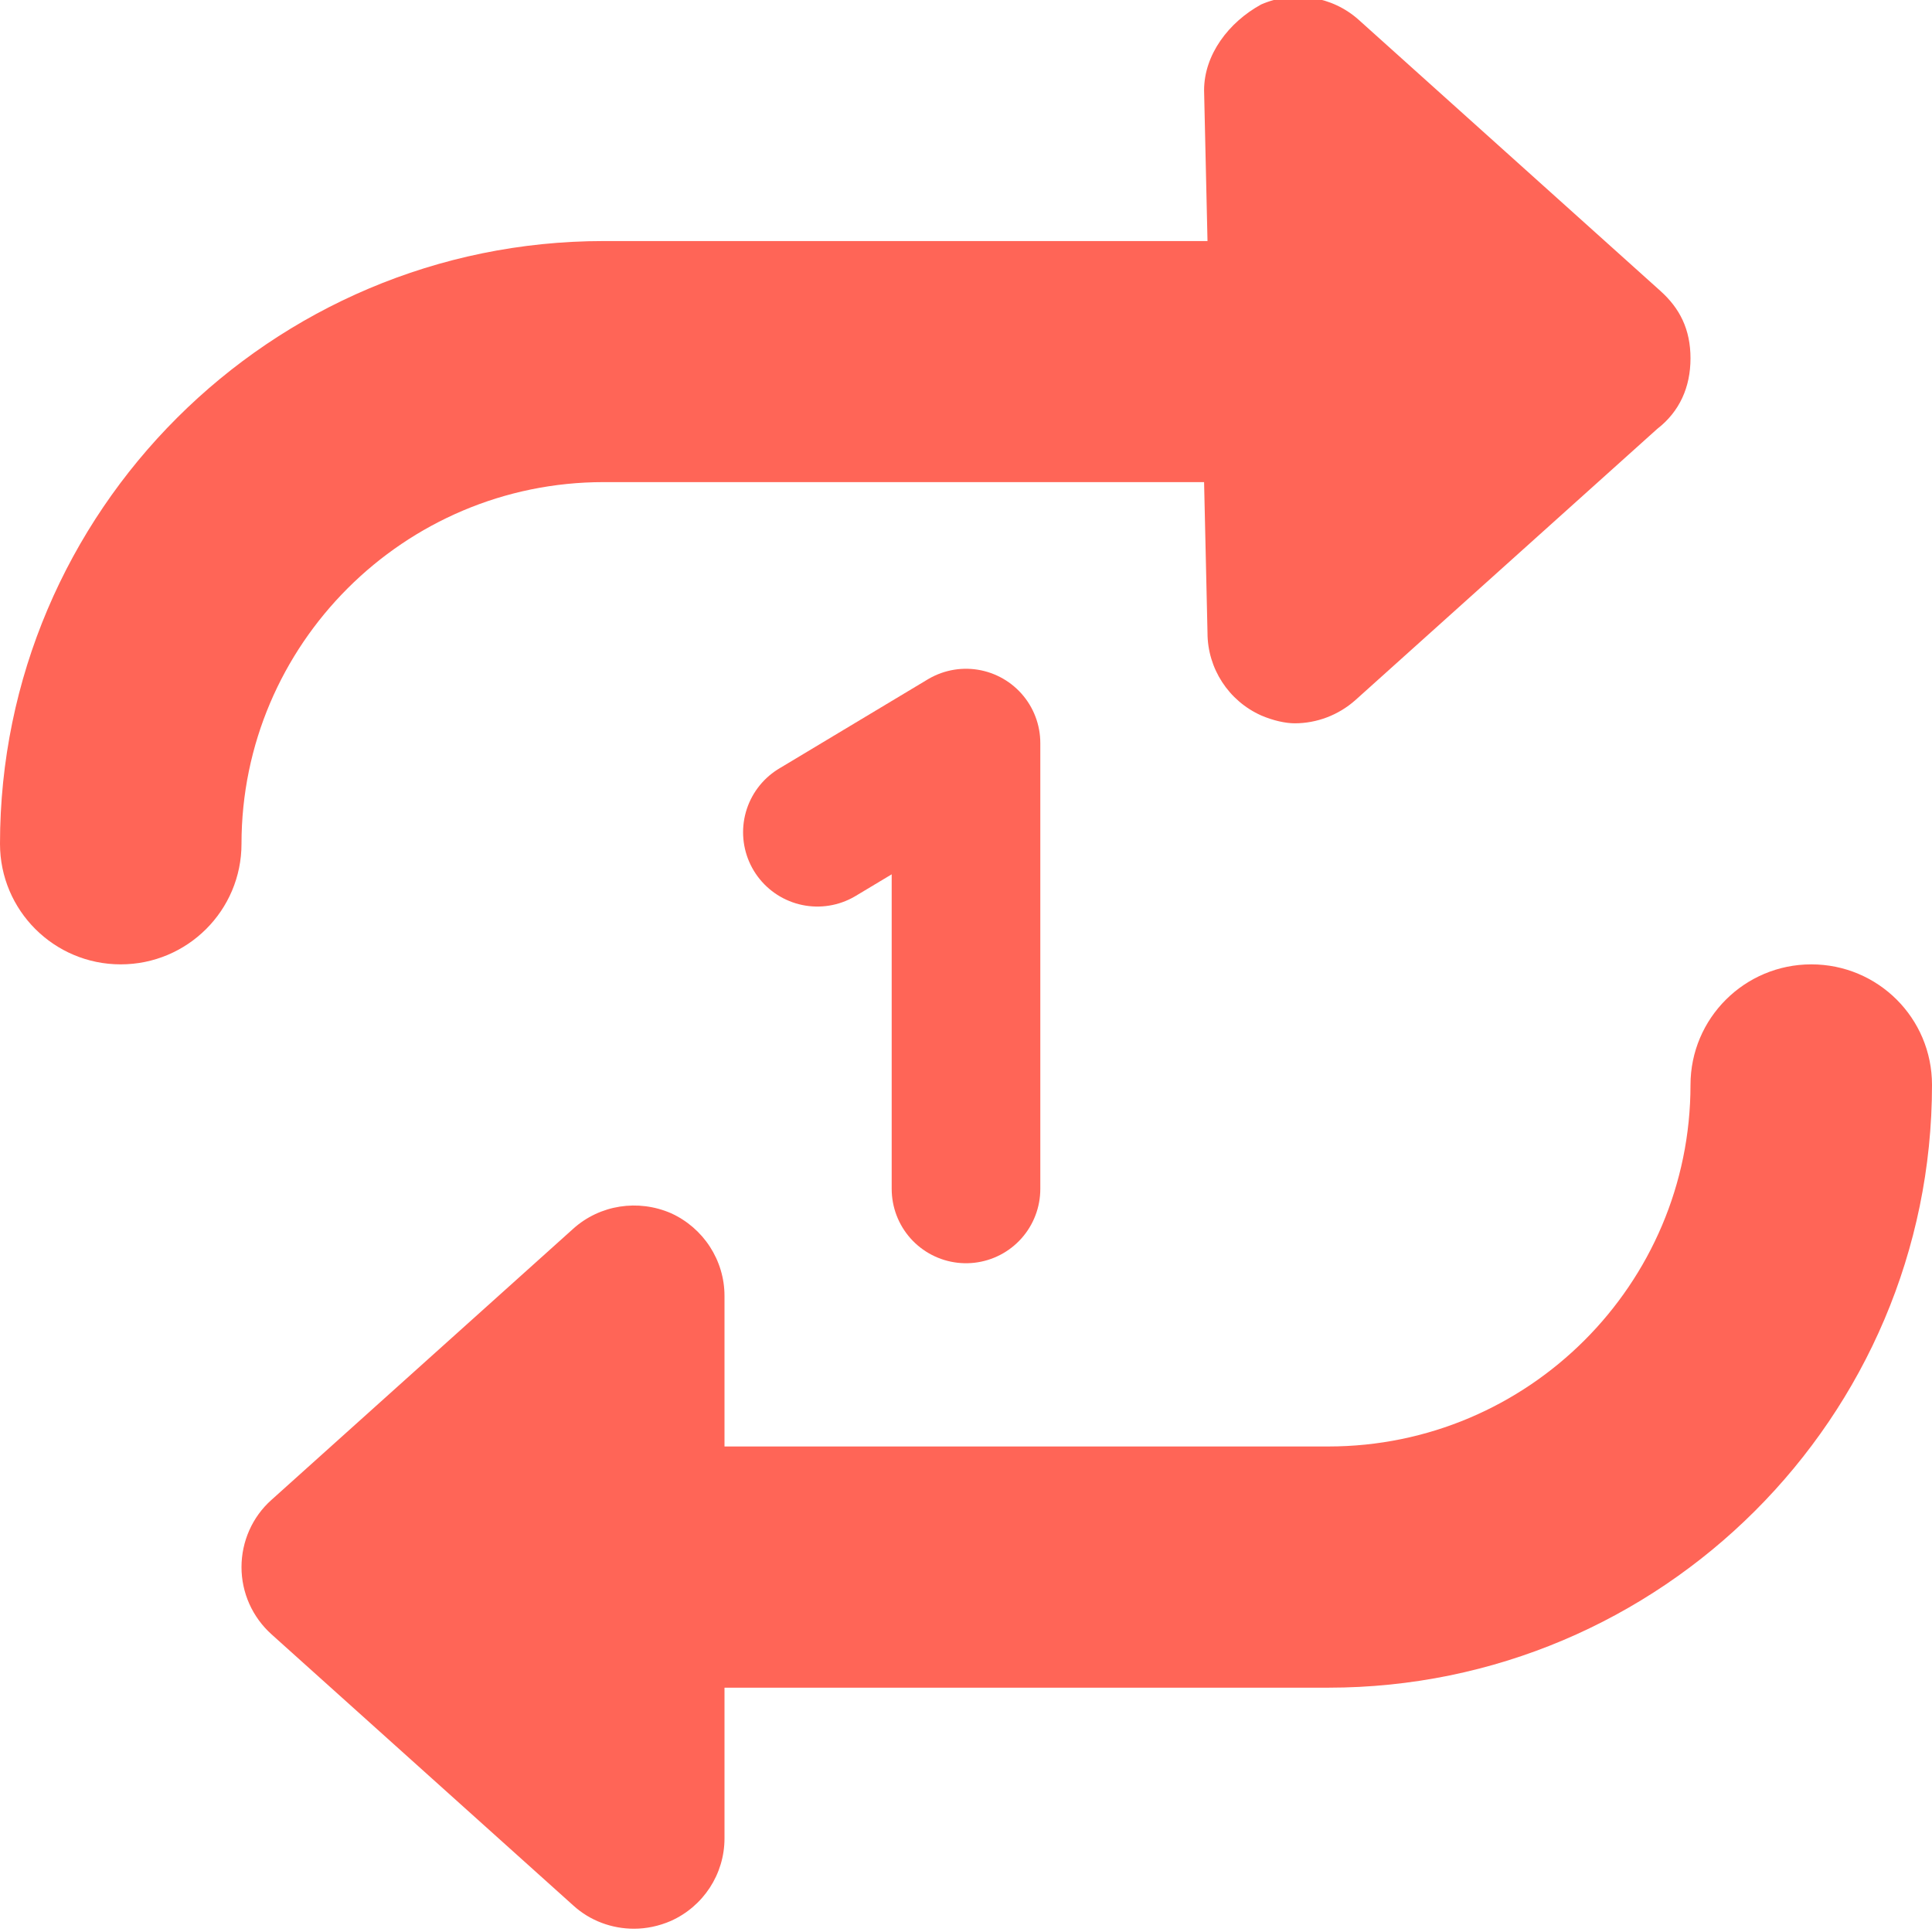 <svg width="13" height="13" viewBox="0 0 13 13" fill="none" xmlns="http://www.w3.org/2000/svg">
<g clip-path="url(#clip0_17_4)">
<path d="M12.188 6.489C11.739 6.489 11.375 6.852 11.375 7.3C11.375 8.642 10.282 9.733 8.938 9.733H4.875V8.72C4.875 8.48 4.733 8.262 4.514 8.163C4.294 8.068 4.037 8.106 3.857 8.268L1.826 10.093C1.698 10.207 1.625 10.372 1.625 10.545C1.625 10.717 1.698 10.881 1.827 10.997L3.858 12.822C3.971 12.925 4.118 12.978 4.266 12.978C4.35 12.978 4.434 12.96 4.513 12.926C4.733 12.828 4.875 12.61 4.875 12.37V11.356H8.938C11.178 11.356 13 9.536 13 7.3C13 6.851 12.637 6.489 12.188 6.489ZM4.062 3.244H8.102L8.125 4.258C8.125 4.498 8.267 4.716 8.486 4.814C8.567 4.849 8.651 4.867 8.712 4.867C8.859 4.867 9.005 4.813 9.12 4.711L11.151 2.886C11.301 2.77 11.375 2.606 11.375 2.411C11.375 2.215 11.302 2.074 11.173 1.958L9.142 0.133C8.963 -0.027 8.706 -0.066 8.486 0.03C8.267 0.15 8.102 0.368 8.102 0.608L8.125 1.622H4.062C1.823 1.622 0 3.442 0 5.678C0 6.126 0.364 6.489 0.812 6.489C1.261 6.489 1.625 6.126 1.625 5.678C1.625 4.337 2.719 3.244 4.062 3.244Z" fill="#FF6557"/>
<path d="M6.5 8V6.2V5L5.5 5.6" stroke="#FF6557" stroke-linecap="round" stroke-linejoin="round"/>
</g>
<defs>
<clipPath id="clip0_17_4">
<rect width="13" height="13" fill="white"/>
</clipPath>
</defs>
</svg>
